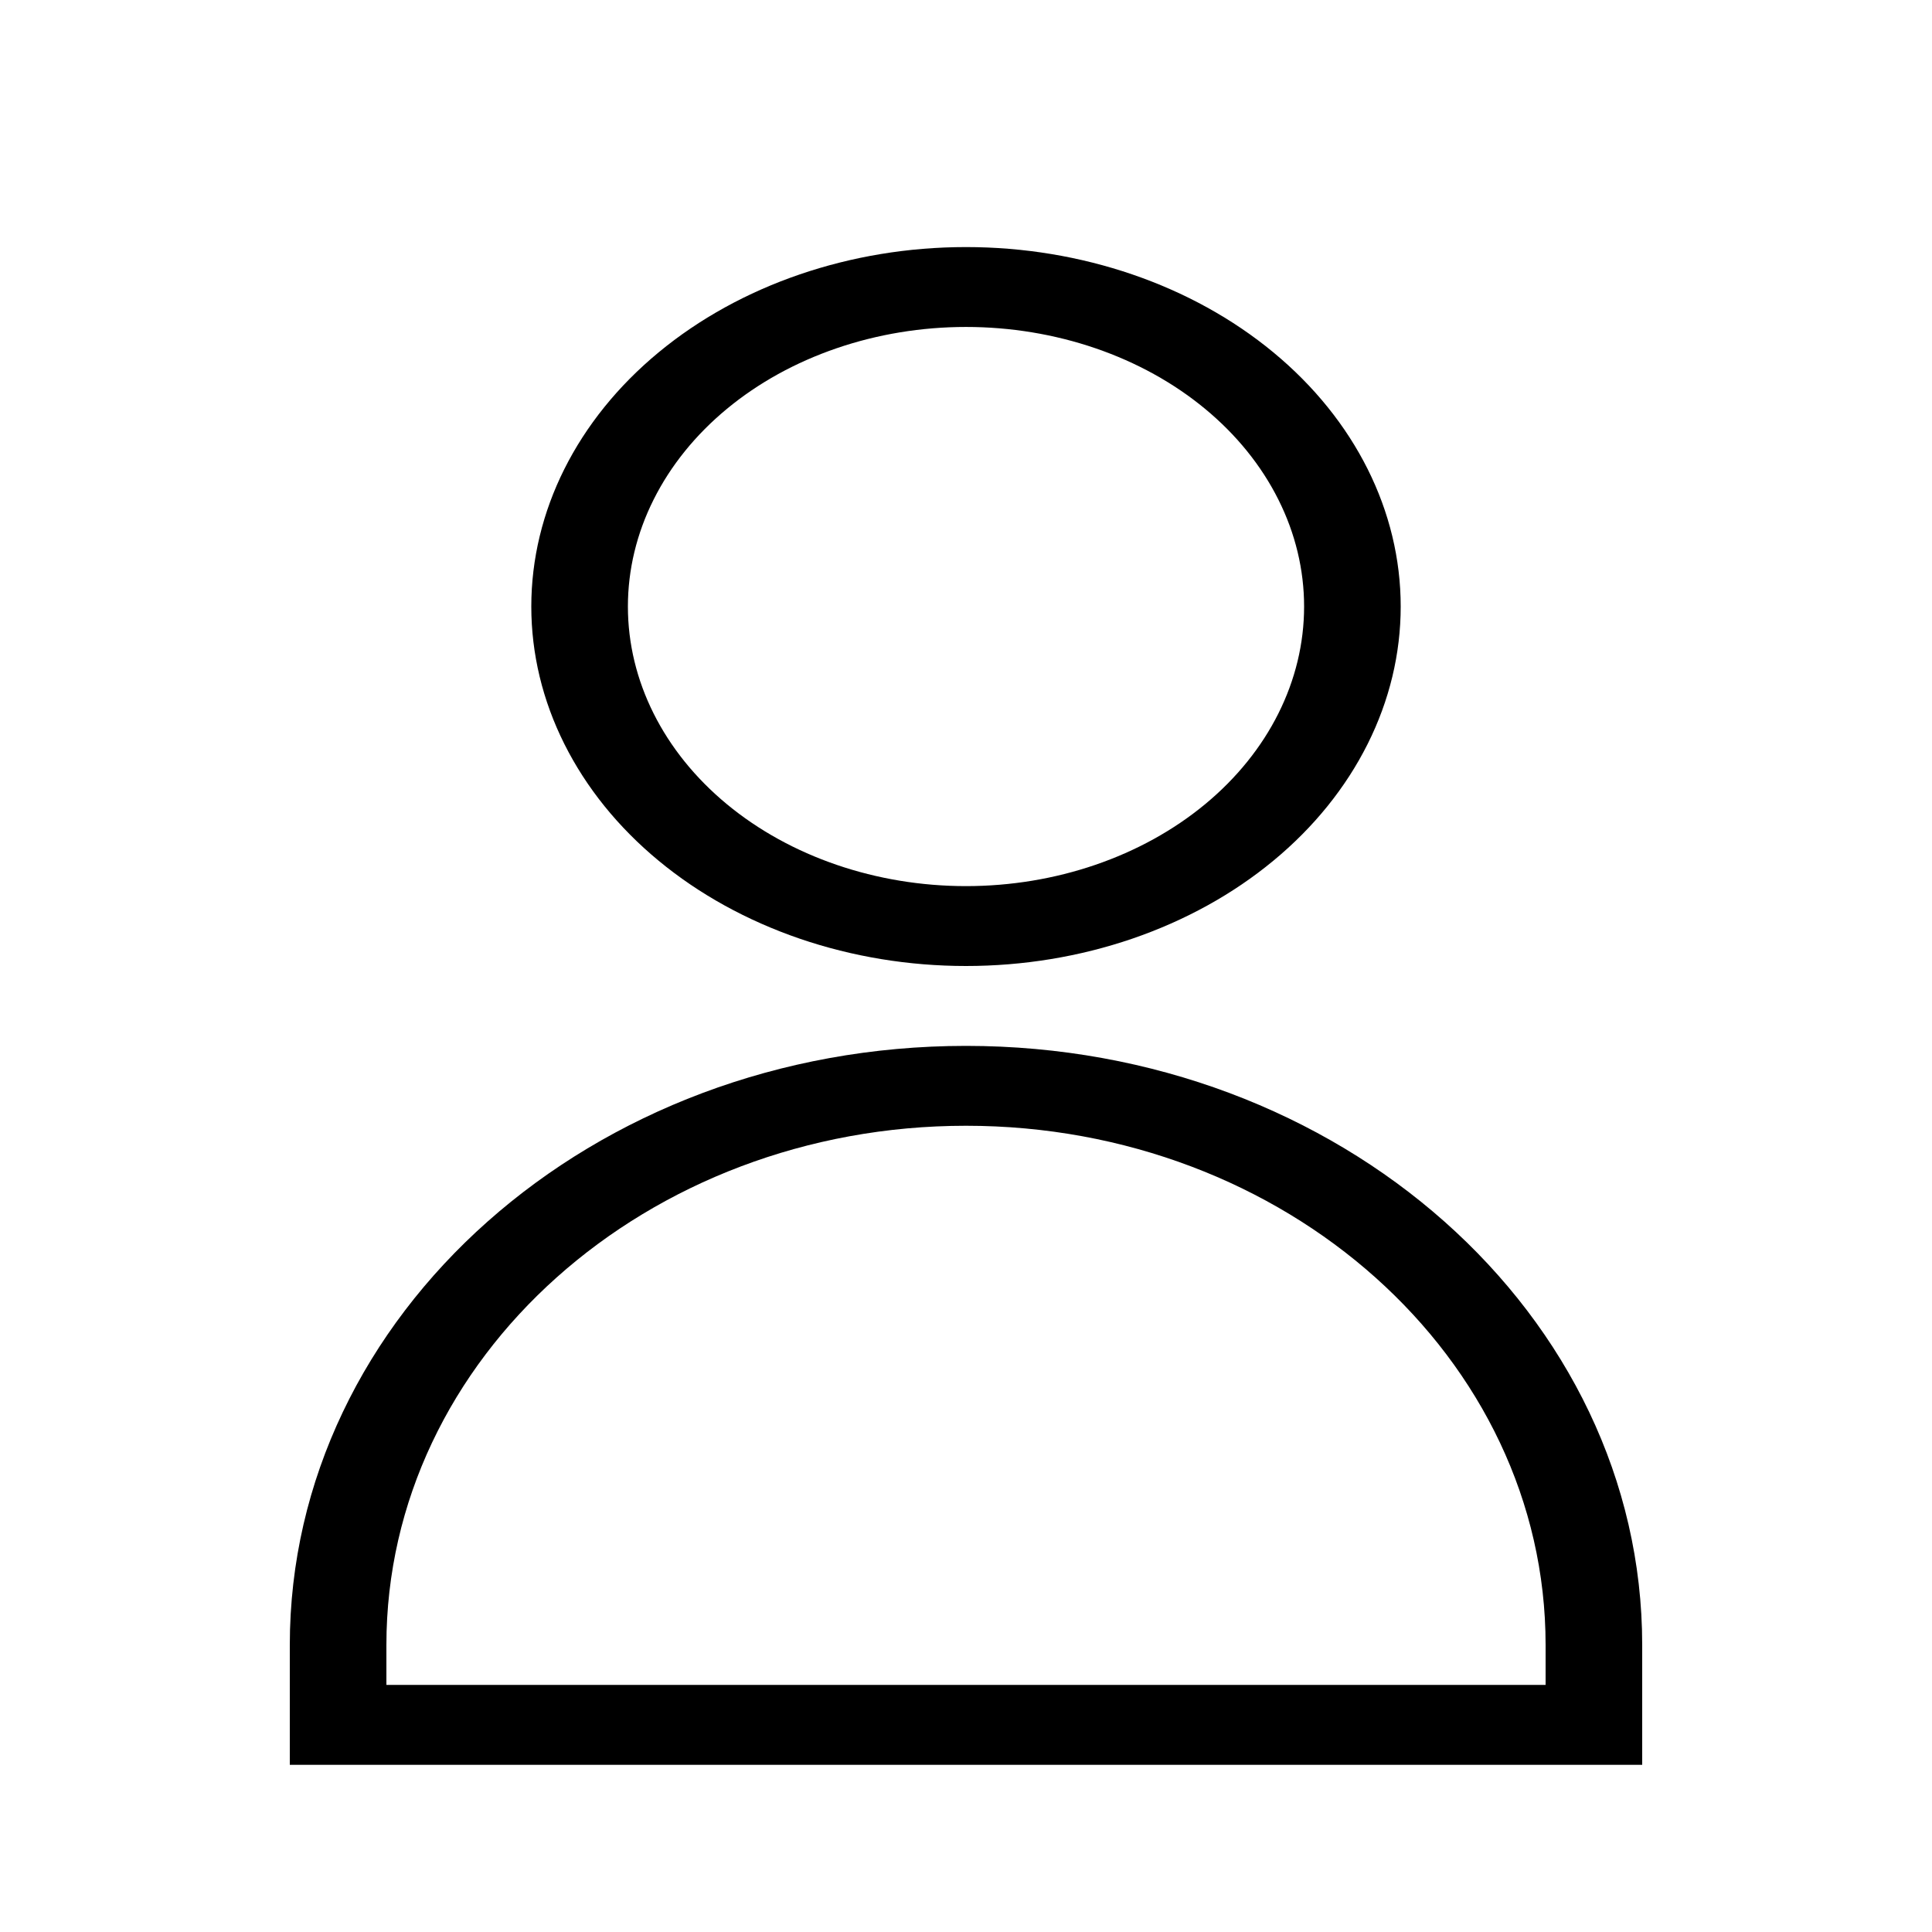 <svg width="25" height="25" viewBox="0 0 52 43" fill="none" xmlns="http://www.w3.org/2000/svg">
<path d="M35.1 11.825C35.1 10.837 34.865 9.858 34.407 8.945C33.95 8.032 33.28 7.203 32.435 6.504C31.59 5.805 30.587 5.251 29.483 4.873C28.378 4.495 27.195 4.3 26 4.3C24.805 4.3 23.622 4.495 22.518 4.873C21.414 5.251 20.41 5.805 19.565 6.504C18.72 7.203 18.05 8.032 17.593 8.945C17.135 9.858 16.9 10.837 16.9 11.825C16.9 13.821 17.859 15.735 19.565 17.146C21.272 18.557 23.587 19.35 26 19.35C28.413 19.35 30.728 18.557 32.435 17.146C34.141 15.735 35.1 13.821 35.1 11.825ZM37.7 11.825C37.7 13.096 37.397 14.354 36.809 15.527C36.221 16.701 35.36 17.768 34.273 18.666C33.187 19.565 31.897 20.277 30.477 20.764C29.058 21.25 27.537 21.5 26 21.5C24.464 21.5 22.942 21.25 21.523 20.764C20.103 20.277 18.813 19.565 17.727 18.666C16.64 17.768 15.779 16.701 15.191 15.527C14.603 14.354 14.3 13.096 14.3 11.825C14.3 9.259 15.533 6.798 17.727 4.984C19.921 3.169 22.897 2.15 26 2.15C29.103 2.15 32.079 3.169 34.273 4.984C36.467 6.798 37.7 9.259 37.7 11.825ZM26 23.65C36.075 23.65 44.2 30.887 44.2 39.775V43H7.8V39.775C7.8 30.887 15.925 23.65 26 23.65ZM41.6 40.85V39.775C41.6 32.039 34.593 25.8 26 25.8C17.407 25.8 10.4 32.039 10.4 39.775V40.85H41.6Z" fill="black"/>
</svg>
